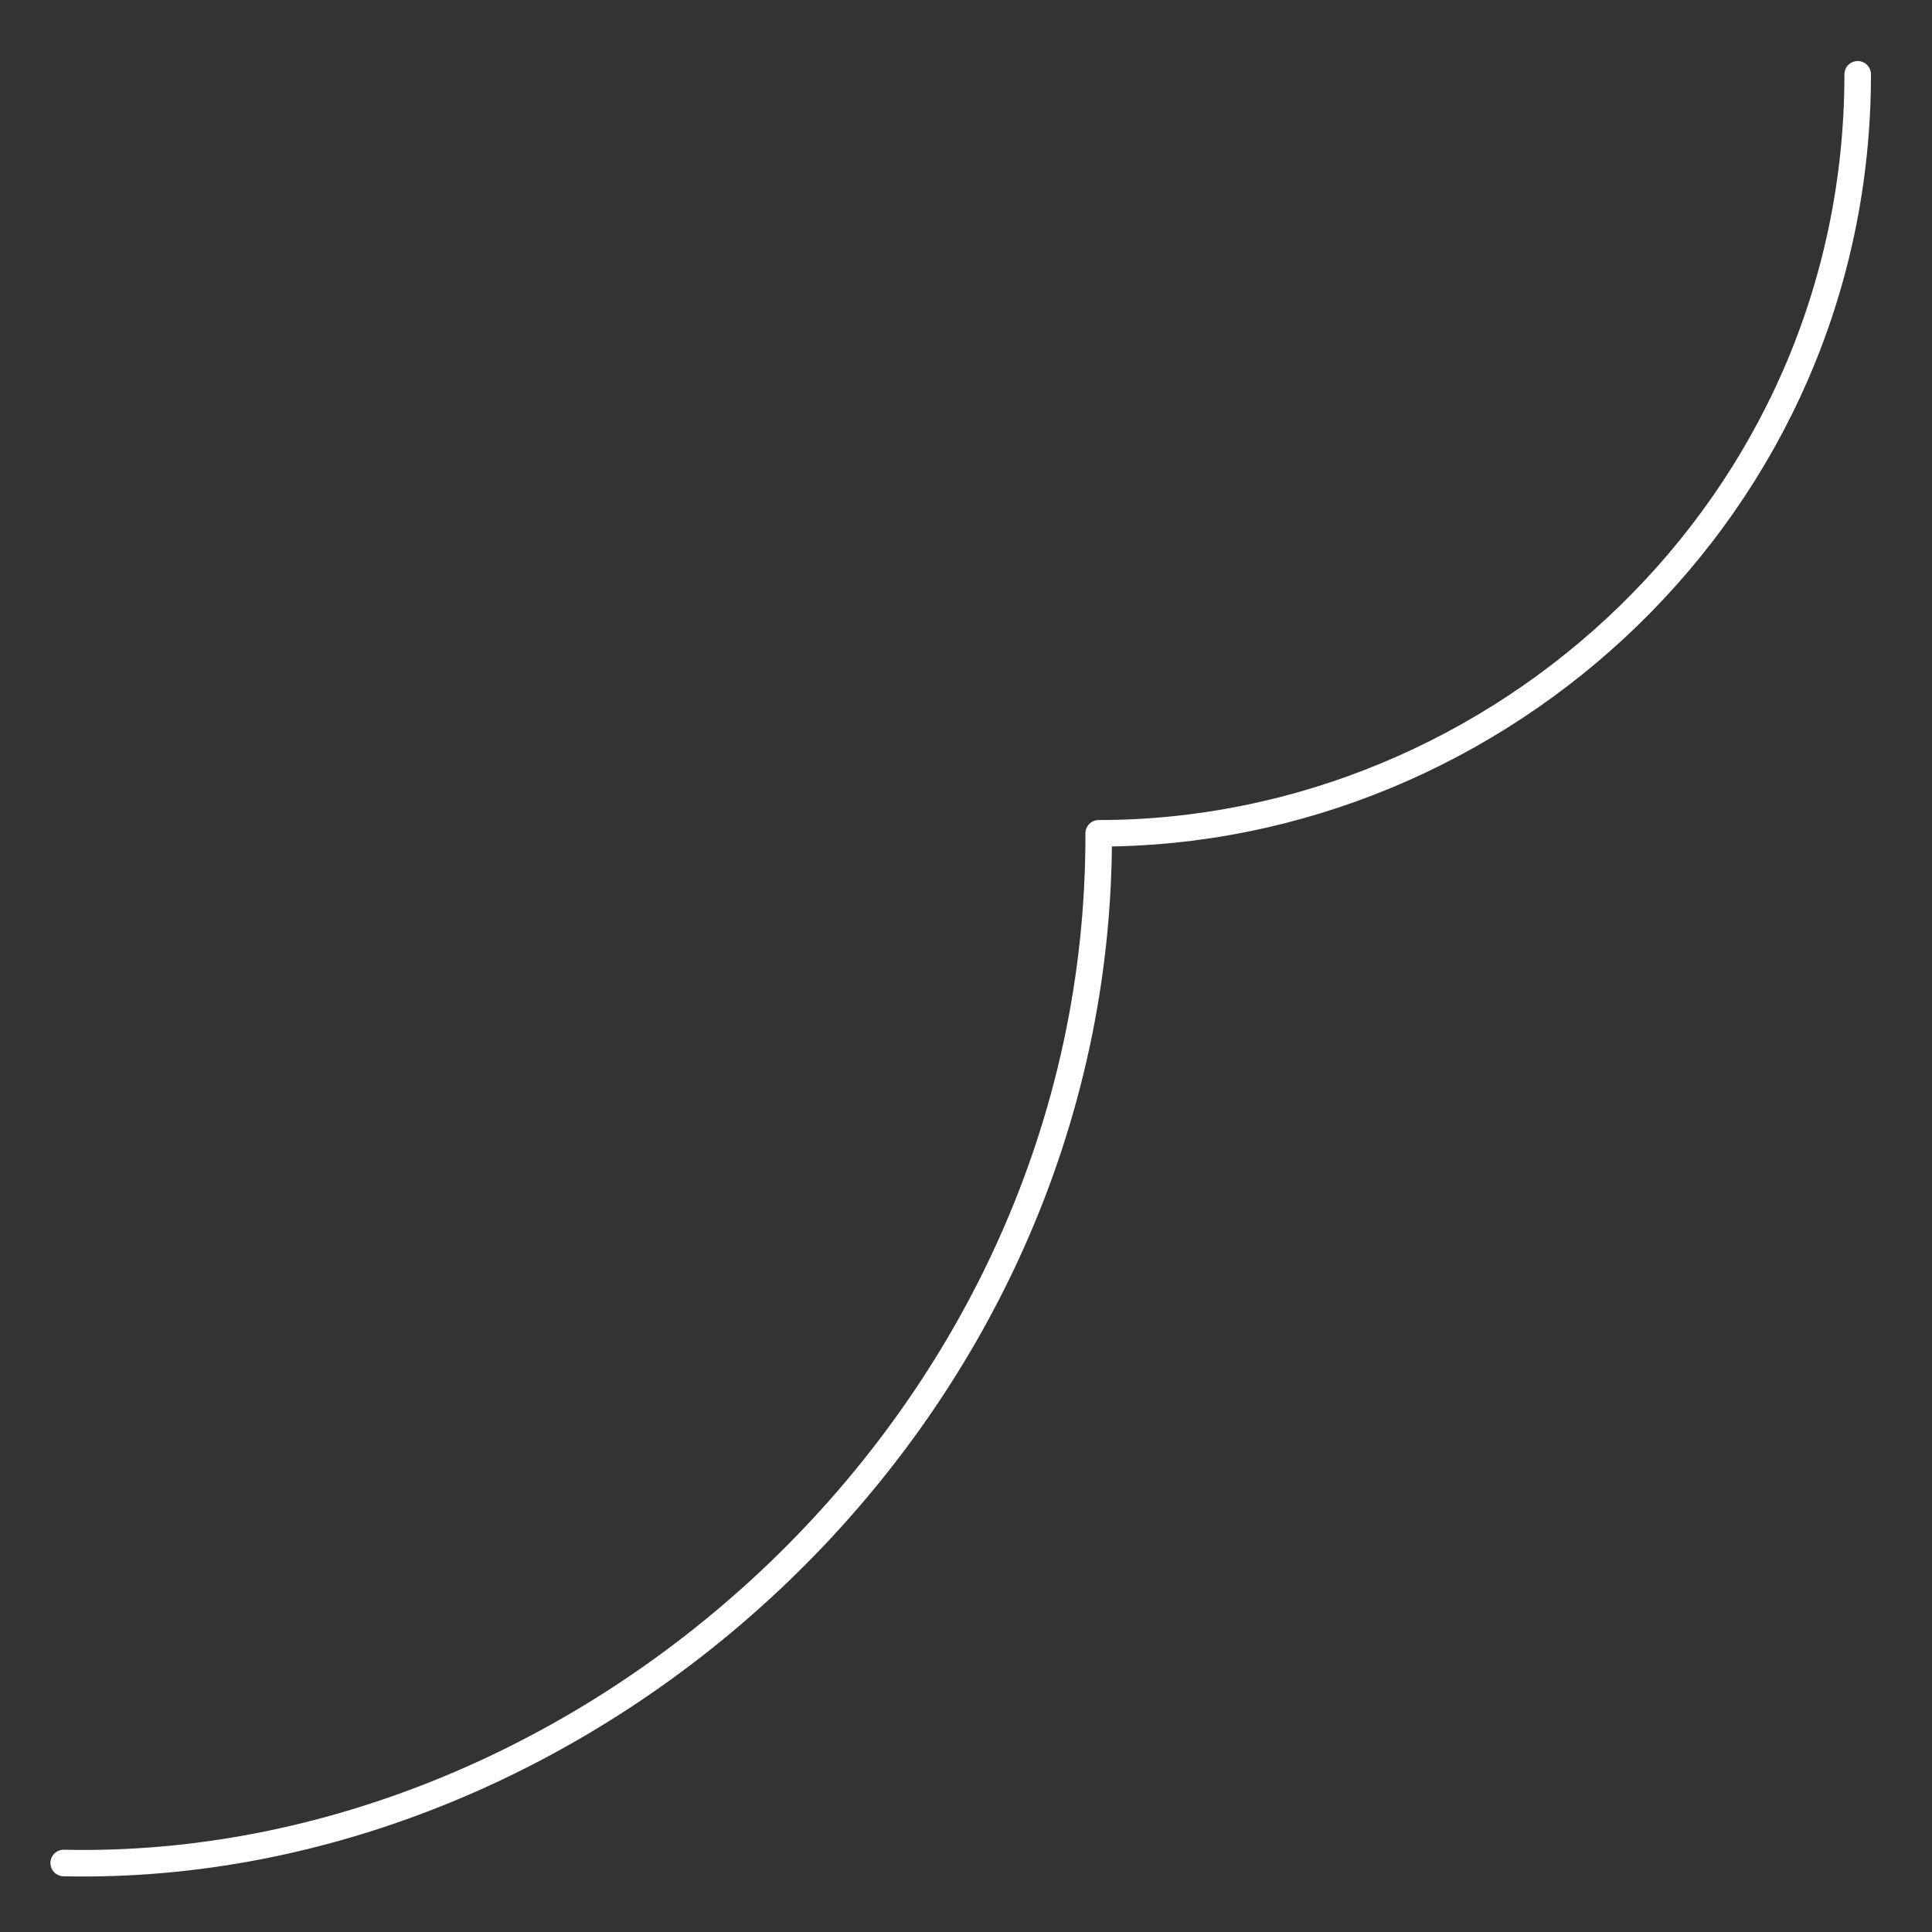 <?xml version="1.0" encoding="utf-8"?>
<!-- Generator: Adobe Illustrator 21.0.0, SVG Export Plug-In . SVG Version: 6.00 Build 0)  -->
<svg version="1.1" id="Lager_1" xmlns="http://www.w3.org/2000/svg" xmlns:xlink="http://www.w3.org/1999/xlink" x="0px" y="0px"
	 viewBox="0 0 728 728" enable-background="new 0 0 728 728" xml:space="preserve">
<rect x="0" y="0" width="728" height="728" fill="#333333" stroke="none"/>
<path fill="none" stroke="#fff" stroke-width="10" stroke-linecap="round" stroke-linejoin="round" stroke-miterlimit="10" d="
	M24,702c197.9,4.4,390.6-167.2,390-388c151,0,286-123.1,286-286"/>
</svg>
